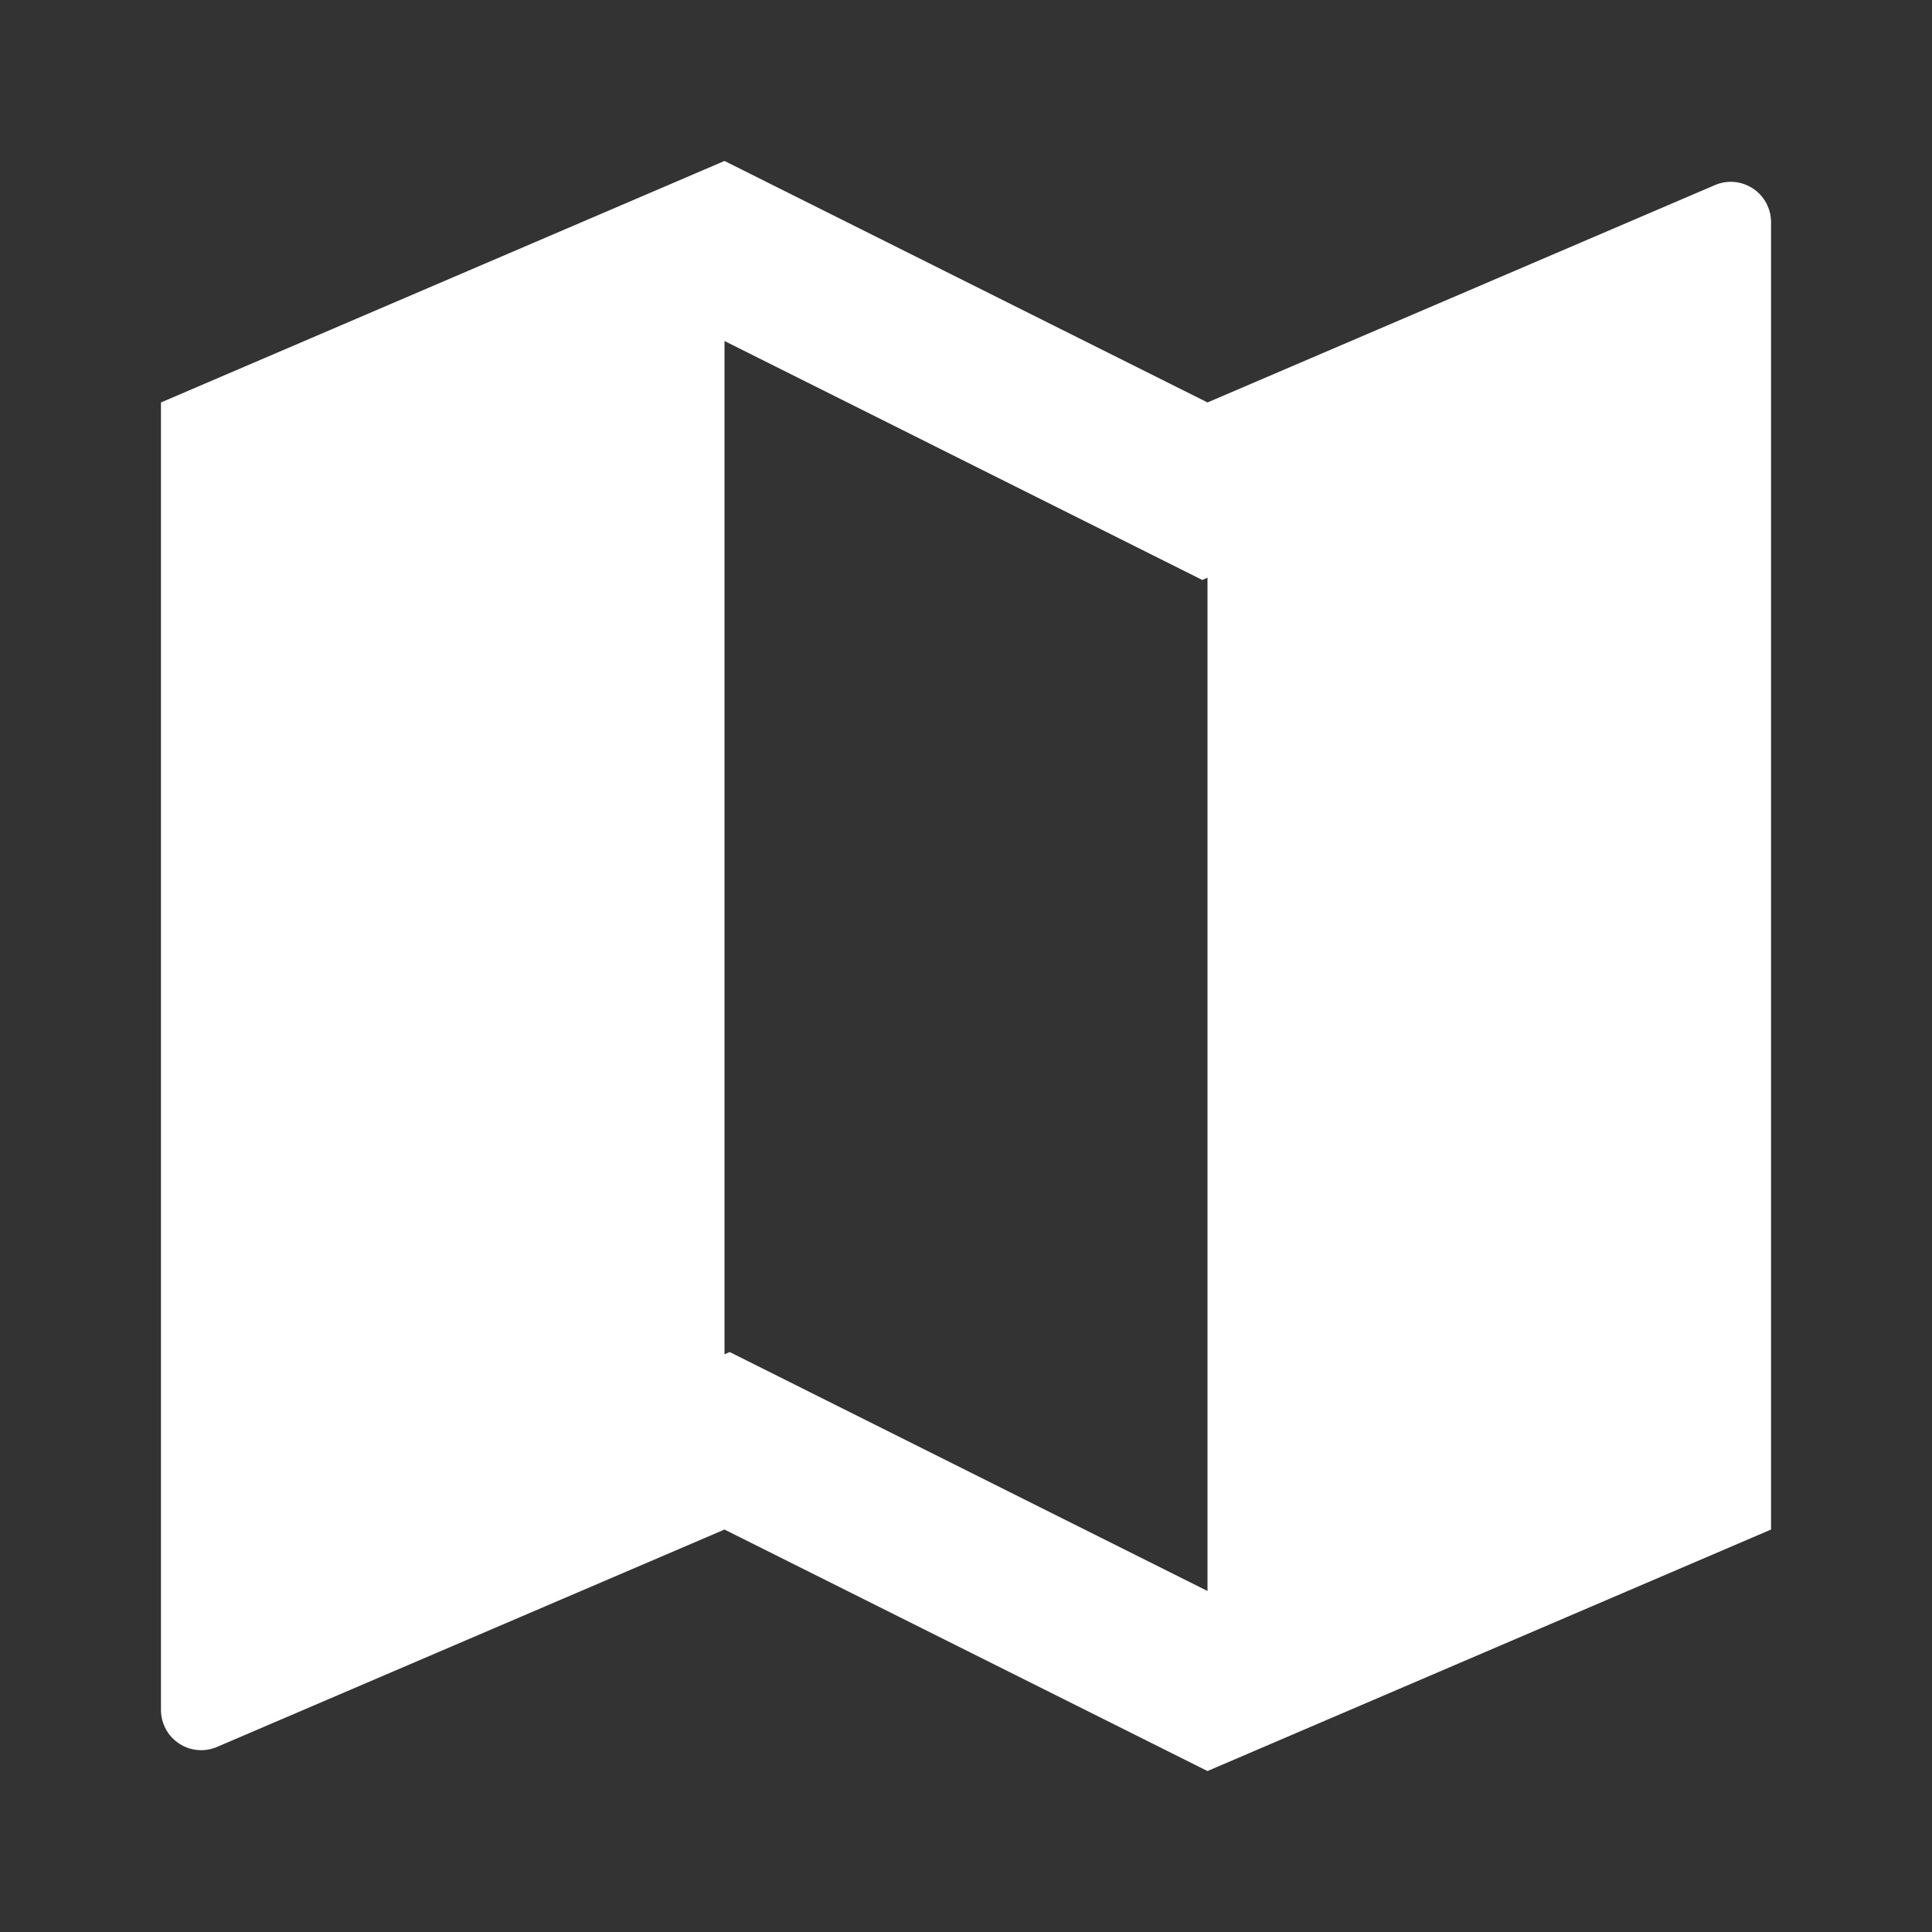 <svg width="16" height="16" viewBox="0 0 16 16" fill="none" xmlns="http://www.w3.org/2000/svg">
<rect x="0" y="0" width="16" height="16" fill="#333333" stroke="none"/>
<path d="M1.333 3.333L6 1.333L10 3.333L14.202 1.533C14.253 1.511 14.308 1.502 14.363 1.507C14.418 1.512 14.471 1.531 14.517 1.561C14.563 1.591 14.601 1.633 14.627 1.681C14.653 1.73 14.667 1.784 14.667 1.839V12.667L10 14.667L6 12.667L1.798 14.467C1.747 14.489 1.692 14.498 1.637 14.493C1.582 14.488 1.529 14.47 1.483 14.439C1.437 14.409 1.399 14.368 1.373 14.319C1.347 14.27 1.333 14.216 1.333 14.161V3.333ZM10 13.176V4.784L9.957 4.803L6 2.824V11.216L6.043 11.197L10 13.176Z" fill="white"/>
</svg>
